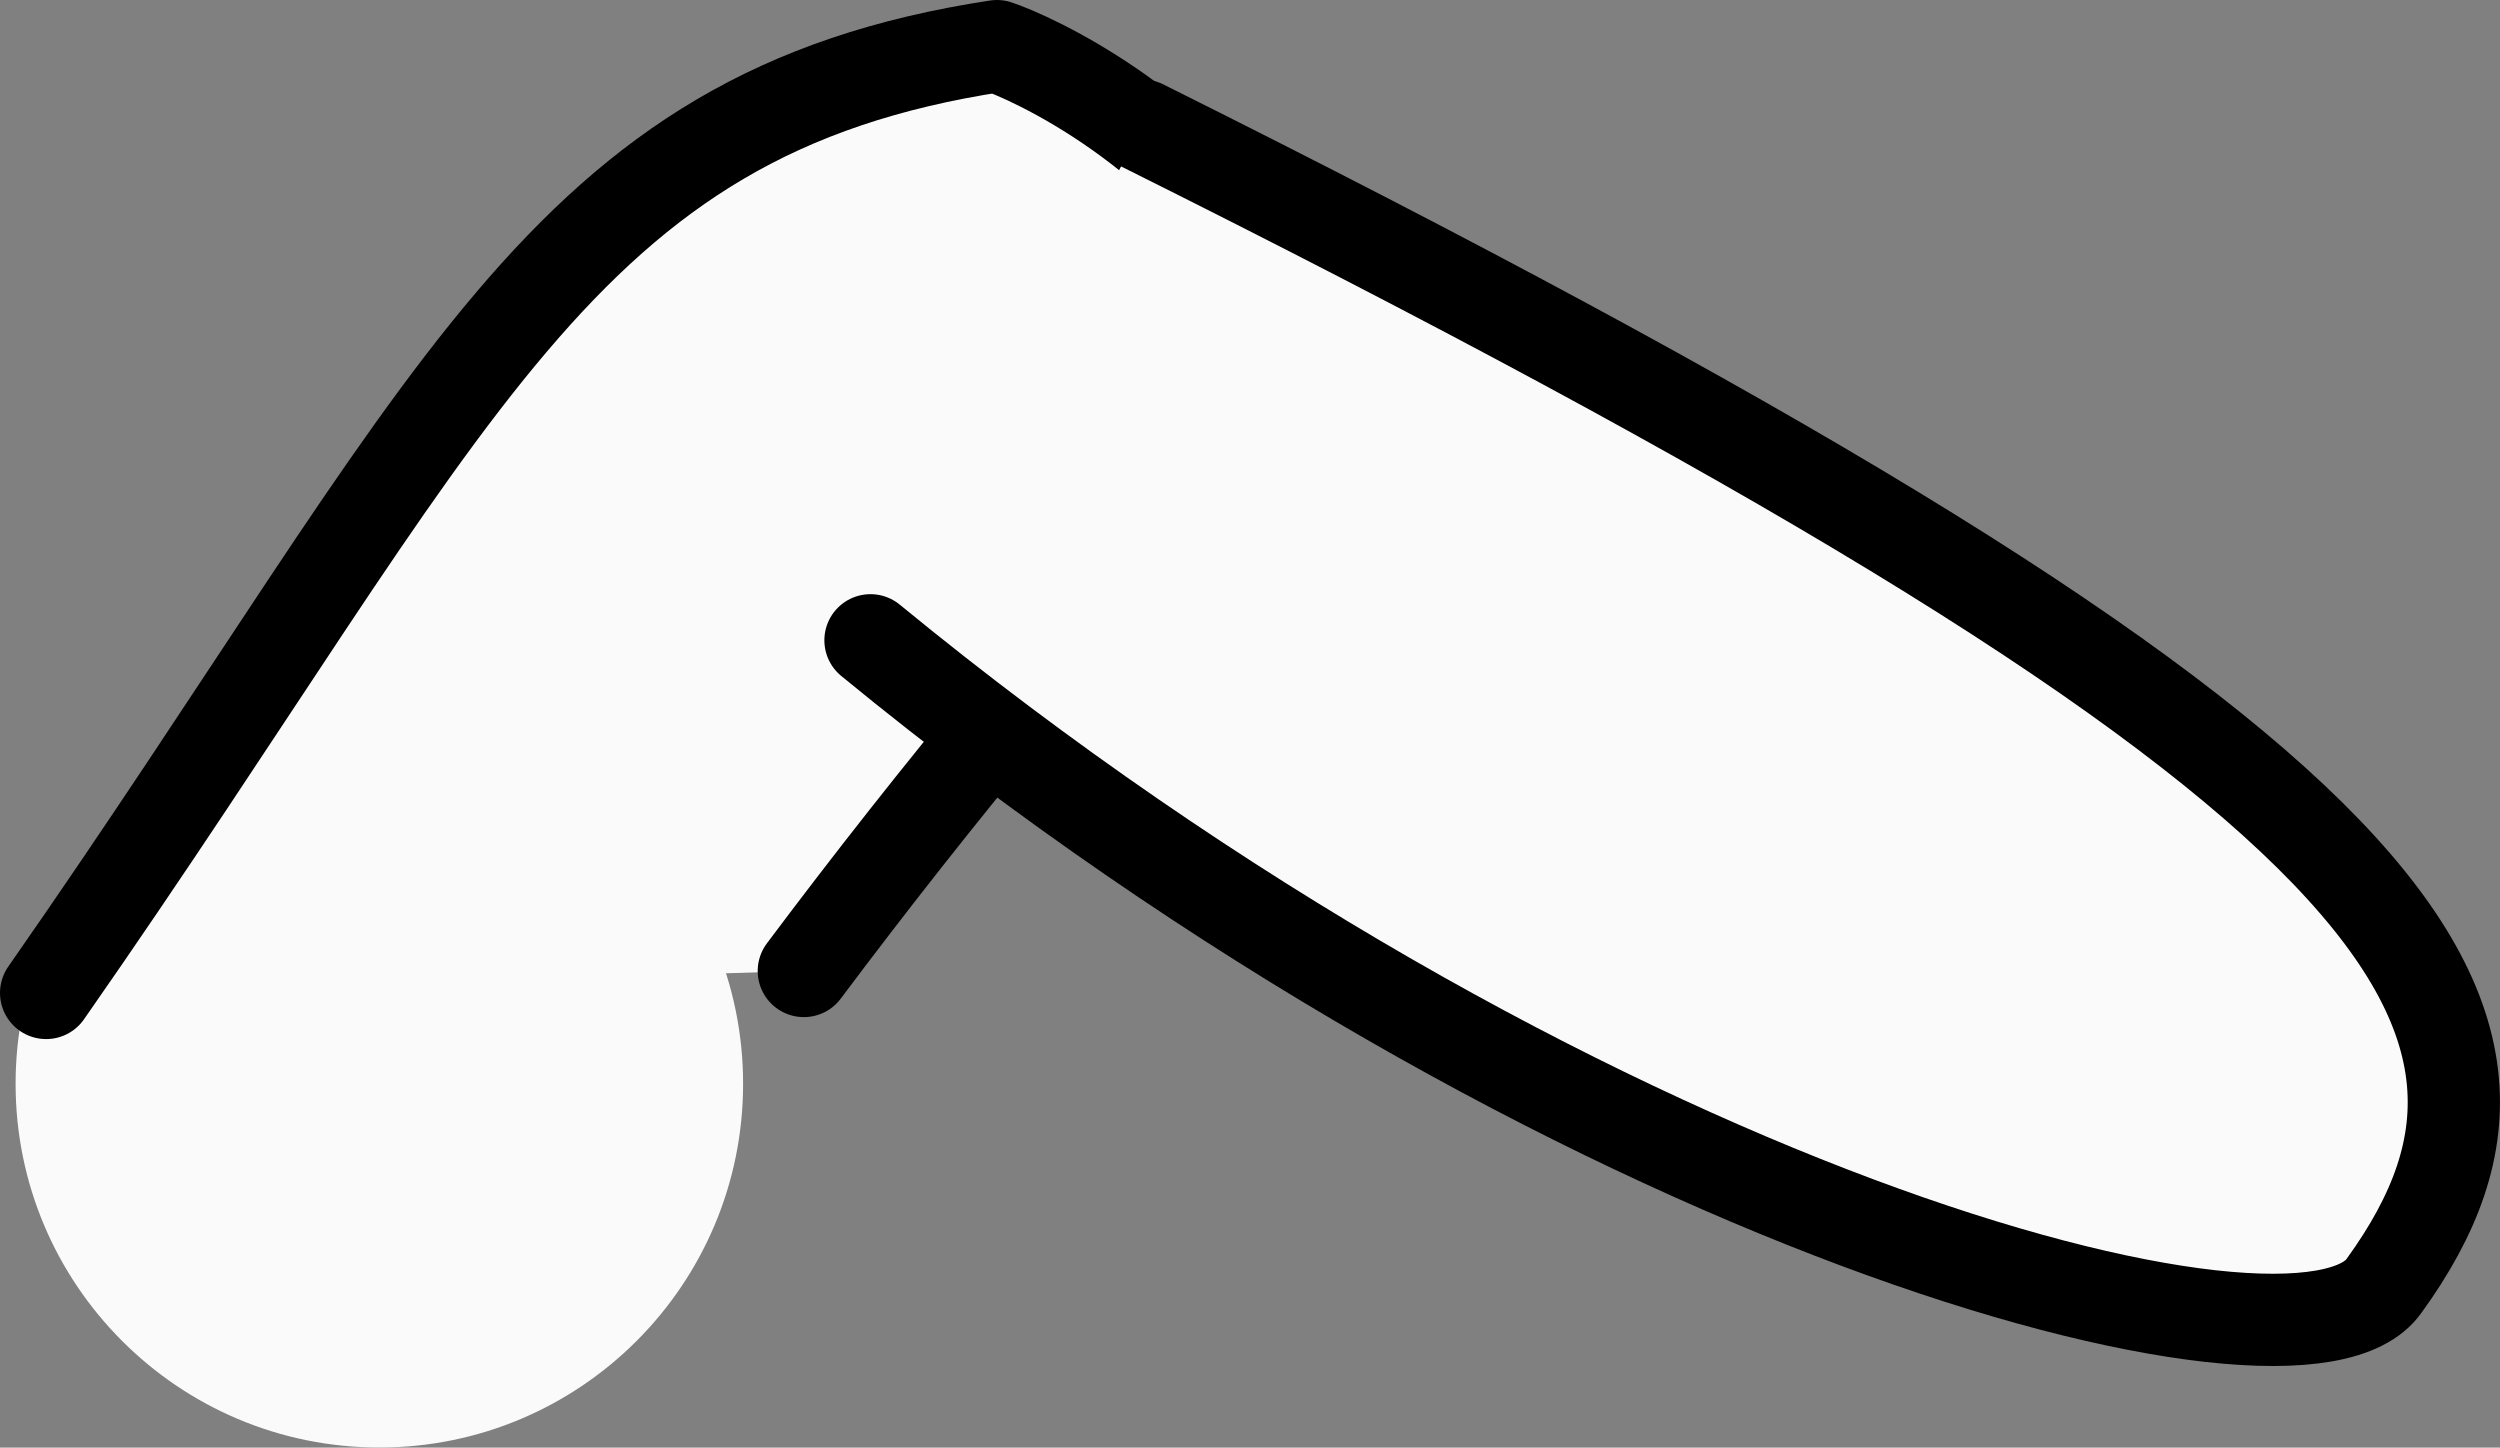 <svg version="1.1" xmlns="http://www.w3.org/2000/svg" xmlns:xlink="http://www.w3.org/1999/xlink" width="22.763" height="13.181" viewBox="0,0,22.763,13.181"><rect x="0" y="0" width="22.763" height="13.181" fill="#808080" stroke="none"/><g transform="translate(-237.422,-169.062)"><g data-paper-data="{&quot;isPaintingLayer&quot;:true}" fill="#fafafa" fill-rule="nonzero" stroke-miterlimit="10" stroke-dasharray="" stroke-dashoffset="0" style="mix-blend-mode: normal"><path d="M237.564,178.93c0,-1.829 1.483,-3.312 3.312,-3.312c1.829,0 3.312,1.483 3.312,3.312c0,1.829 -1.483,3.312 -3.312,3.312c-1.829,0 -3.312,-1.483 -3.312,-3.312z" stroke="none" stroke-width="0" stroke-linecap="butt" stroke-linejoin="miter"/><path d="M237.842,178.103c3.769,-5.402 4.641,-8.01 8.657,-8.621c0.274,0.09 1.805,0.75 2.68,2.324c0.195,0.42 0.521,1.158 -0.508,1.357c-1.398,1.529 -2.711,3.112 -3.93,4.74" data-paper-data="{&quot;origPos&quot;:null,&quot;origRot&quot;:0,&quot;index&quot;:null}" stroke="#000000" stroke-width="0.84" stroke-linecap="round" stroke-linejoin="round"/><path d="M247.826,170.206c11.421,5.695 13.15,8.012 11.305,10.561c-0.757,1.103 -7.451,-0.677 -13.783,-5.875" data-paper-data="{&quot;origPos&quot;:null,&quot;origRot&quot;:0,&quot;index&quot;:null}" stroke="#000000" stroke-width="0.84" stroke-linecap="round" stroke-linejoin="round"/></g></g></svg>